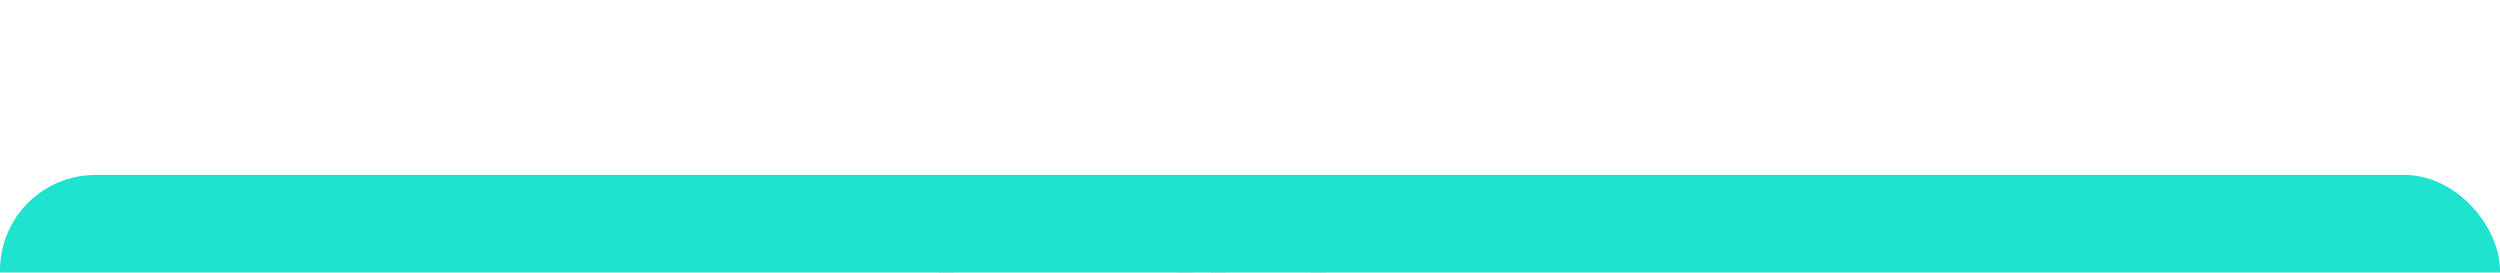 <svg width="550" height="60" viewBox="0 0 550 60" fill="none" xmlns="http://www.w3.org/2000/svg">
<g id="login btn" filter="url(#filter0_d_18_262)">
<rect width="550" height="60" rx="20.997" fill="#1EE3CF"/>
<path id="&#216;&#170;&#216;&#179;&#216;&#172;&#217;&#138;&#217;&#132; &#216;&#167;&#217;&#132;&#216;&#175;&#216;&#174;&#217;&#136;&#217;&#132;" d="M202.735 44.156C200.703 44.156 199.215 43.628 198.271 42.572C197.327 41.516 196.855 40.188 196.855 38.588V33.908H200.215V38.06C200.215 40.22 201.391 41.3 203.743 41.3H206.551V21.5H209.911V44.156H202.735ZM225.681 37.004C225.777 37.004 225.841 37.036 225.873 37.1C225.905 37.164 225.921 37.212 225.921 37.244V39.644C225.921 39.692 225.905 39.74 225.873 39.788C225.841 39.852 225.777 39.884 225.681 39.884H224.169C224.025 41.692 223.433 43.004 222.393 43.82C221.369 44.636 219.921 45.196 218.049 45.5L216.705 42.5C217.697 42.372 218.481 42.188 219.057 41.948C219.649 41.724 220.097 41.38 220.401 40.916C220.705 40.468 220.857 39.852 220.857 39.068V30.788C220.297 30.676 219.785 30.62 219.321 30.62C217.369 30.62 216.393 31.716 216.393 33.908C216.393 34.868 216.641 35.628 217.137 36.188C217.649 36.732 218.377 37.004 219.321 37.004H220.377L219.081 39.884H218.745C217.641 39.884 216.641 39.636 215.745 39.14C214.865 38.644 214.169 37.94 213.657 37.028C213.161 36.116 212.913 35.06 212.913 33.86C212.913 32.708 213.185 31.668 213.729 30.74C214.273 29.796 215.033 29.06 216.009 28.532C217.001 28.004 218.145 27.74 219.441 27.74C220.545 27.74 222.137 27.9 224.217 28.22V37.004H225.681ZM231.448 27.74C232.968 27.74 234.288 28.116 235.408 28.868C236.544 29.604 237.36 30.612 237.856 31.892L239.152 35.204C239.552 36.26 240.464 36.86 241.888 37.004L240.592 39.884C240.048 39.884 239.432 39.724 238.744 39.404C238.056 39.084 237.472 38.668 236.992 38.156C235.952 38.716 234.776 39.148 233.464 39.452C232.168 39.74 230.912 39.884 229.696 39.884H225.688C225.591 39.884 225.527 39.852 225.495 39.788C225.463 39.74 225.447 39.692 225.447 39.644V37.244C225.447 37.196 225.463 37.148 225.495 37.1C225.527 37.036 225.591 37.004 225.688 37.004H229.696C230.912 37.004 232 36.948 232.96 36.836C233.936 36.708 234.904 36.46 235.864 36.092L234.76 33.428C234.44 32.644 233.952 32.044 233.296 31.628C232.64 31.196 231.856 30.98 230.944 30.98C229.936 30.98 229.016 31.18 228.184 31.58L226.96 28.844C228.352 28.108 229.848 27.74 231.448 27.74ZM229.888 25.94V22.916H233.344V25.94H229.888ZM253.985 35.54C254.177 36.052 254.473 36.428 254.873 36.668C255.273 36.892 255.833 37.004 256.553 37.004C256.649 37.004 256.713 37.036 256.745 37.1C256.777 37.148 256.793 37.196 256.793 37.244V39.644C256.793 39.692 256.777 39.74 256.745 39.788C256.713 39.852 256.649 39.884 256.553 39.884C255.193 39.884 254.113 39.756 253.313 39.5C252.529 39.228 251.929 38.804 251.513 38.228C250.041 39.332 248.481 39.884 246.833 39.884H243.905L242.609 37.004H246.329C248.089 37.004 249.505 36.684 250.577 36.044L247.385 27.74H250.985L253.985 35.54ZM256.555 39.884C256.459 39.884 256.395 39.852 256.363 39.788C256.331 39.74 256.315 39.692 256.315 39.644V37.244C256.315 37.196 256.331 37.148 256.363 37.1C256.395 37.036 256.459 37.004 256.555 37.004H258.955V21.5H262.291V39.884H256.555ZM266.376 39.884V21.5H269.736V39.884H266.376ZM294.325 37.004C294.421 37.004 294.485 37.036 294.517 37.1C294.549 37.148 294.565 37.196 294.565 37.244V39.644C294.565 39.692 294.549 39.74 294.517 39.788C294.485 39.852 294.421 39.884 294.325 39.884H291.661V44.156H284.485C282.453 44.156 280.965 43.628 280.021 42.572C279.077 41.516 278.605 40.188 278.605 38.588V33.908H281.965V38.06C281.965 40.22 283.141 41.3 285.493 41.3H288.301V21.5H291.661V37.004H294.325ZM302.184 34.772C302.184 35.172 302.144 35.588 302.064 36.02C302.416 36.404 302.816 36.668 303.264 36.812C303.712 36.94 304.4 37.004 305.328 37.004C305.424 37.004 305.488 37.036 305.52 37.1C305.552 37.148 305.568 37.196 305.568 37.244V39.644C305.568 39.692 305.552 39.74 305.52 39.788C305.488 39.852 305.424 39.884 305.328 39.884C304.32 39.868 303.512 39.732 302.904 39.476C302.296 39.204 301.72 38.732 301.176 38.06C300.76 38.636 300.232 39.084 299.592 39.404C298.968 39.724 298.272 39.884 297.504 39.884H294.336C294.24 39.884 294.176 39.852 294.144 39.788C294.112 39.74 294.096 39.692 294.096 39.644V37.244C294.096 37.196 294.112 37.148 294.144 37.1C294.176 37.036 294.24 37.004 294.336 37.004H296.496C297.136 37.004 297.68 36.756 298.128 36.26C298.592 35.748 298.824 35.076 298.824 34.244V27.74H302.184V34.772ZM295.56 45.02V41.996H299.016V45.02H295.56ZM300.36 45.02V41.996H303.816V45.02H300.36ZM311.328 27.74C312.848 27.74 314.168 28.116 315.288 28.868C316.424 29.604 317.24 30.612 317.736 31.892L319.032 35.204C319.24 35.764 319.608 36.204 320.136 36.524C320.68 36.844 321.216 37.004 321.744 37.004C321.84 37.004 321.904 37.036 321.936 37.1C321.968 37.148 321.984 37.196 321.984 37.244V39.644C321.984 39.692 321.968 39.74 321.936 39.788C321.904 39.852 321.84 39.884 321.744 39.884C319.52 39.884 317.888 39.308 316.848 38.156C315.808 38.716 314.64 39.148 313.344 39.452C312.048 39.74 310.792 39.884 309.576 39.884H305.328C305.232 39.884 305.168 39.852 305.136 39.788C305.104 39.74 305.088 39.692 305.088 39.644V37.244C305.088 37.196 305.104 37.148 305.136 37.1C305.168 37.036 305.232 37.004 305.328 37.004H309.576C310.792 37.004 311.88 36.948 312.84 36.836C313.816 36.708 314.784 36.46 315.744 36.092L314.64 33.428C314.32 32.644 313.832 32.044 313.176 31.628C312.52 31.196 311.736 30.98 310.824 30.98C309.816 30.98 308.896 31.18 308.064 31.58L306.84 28.844C308.232 28.108 309.728 27.74 311.328 27.74ZM309.864 45.02V41.996H313.32V45.02H309.864ZM342.83 34.772C342.83 35.076 342.782 35.484 342.686 35.996C343.054 36.396 343.454 36.668 343.886 36.812C344.334 36.94 345.03 37.004 345.974 37.004C346.07 37.004 346.134 37.036 346.166 37.1C346.198 37.148 346.214 37.196 346.214 37.244V39.644C346.214 39.692 346.198 39.74 346.166 39.788C346.134 39.852 346.07 39.884 345.974 39.884C344.95 39.868 344.126 39.724 343.502 39.452C342.894 39.18 342.31 38.692 341.75 37.988C341.302 38.58 340.726 39.044 340.022 39.38C339.334 39.716 338.574 39.884 337.742 39.884C336.654 39.884 335.782 39.748 335.126 39.476C334.486 39.204 333.942 38.804 333.494 38.276C332.598 39.348 331.43 39.884 329.99 39.884H321.734C321.638 39.884 321.574 39.852 321.542 39.788C321.51 39.74 321.494 39.692 321.494 39.644V37.244C321.494 37.196 321.51 37.148 321.542 37.1C321.574 37.036 321.638 37.004 321.734 37.004H324.134V27.98H327.494V37.004H328.982C329.622 37.004 330.166 36.756 330.614 36.26C331.078 35.748 331.31 35.076 331.31 34.244V27.98H334.67V34.796C334.67 35.516 334.934 36.068 335.462 36.452C336.006 36.82 336.606 37.004 337.262 37.004C337.902 37.004 338.43 36.78 338.846 36.332C339.262 35.868 339.47 35.172 339.47 34.244V26.972H342.83V34.772ZM345.969 39.884C345.873 39.884 345.809 39.852 345.777 39.788C345.745 39.74 345.729 39.692 345.729 39.644V37.244C345.729 37.196 345.745 37.148 345.777 37.1C345.809 37.036 345.873 37.004 345.969 37.004H350.049V27.98H353.385V39.884H345.969ZM347.529 25.94V22.916H350.985V25.94H347.529ZM352.329 25.94V22.916H355.785V25.94H352.329Z" fill="#0A0E3F"/>
</g>
<defs>
<filter id="filter0_d_18_262" x="-71.476" y="-32.989" width="692.951" height="202.951" filterUnits="userSpaceOnUse" color-interpolation-filters="sRGB">
<feFlood flood-opacity="0" result="BackgroundImageFix"/>
<feColorMatrix in="SourceAlpha" type="matrix" values="0 0 0 0 0 0 0 0 0 0 0 0 0 0 0 0 0 0 127 0" result="hardAlpha"/>
<feOffset dy="38.487"/>
<feGaussianBlur stdDeviation="35.738"/>
<feColorMatrix type="matrix" values="0 0 0 0 0 0 0 0 0 0 0 0 0 0 0 0 0 0 0.07 0"/>
<feBlend mode="normal" in2="BackgroundImageFix" result="effect1_dropShadow_18_262"/>
<feBlend mode="normal" in="SourceGraphic" in2="effect1_dropShadow_18_262" result="shape"/>
</filter>
</defs>
</svg>
